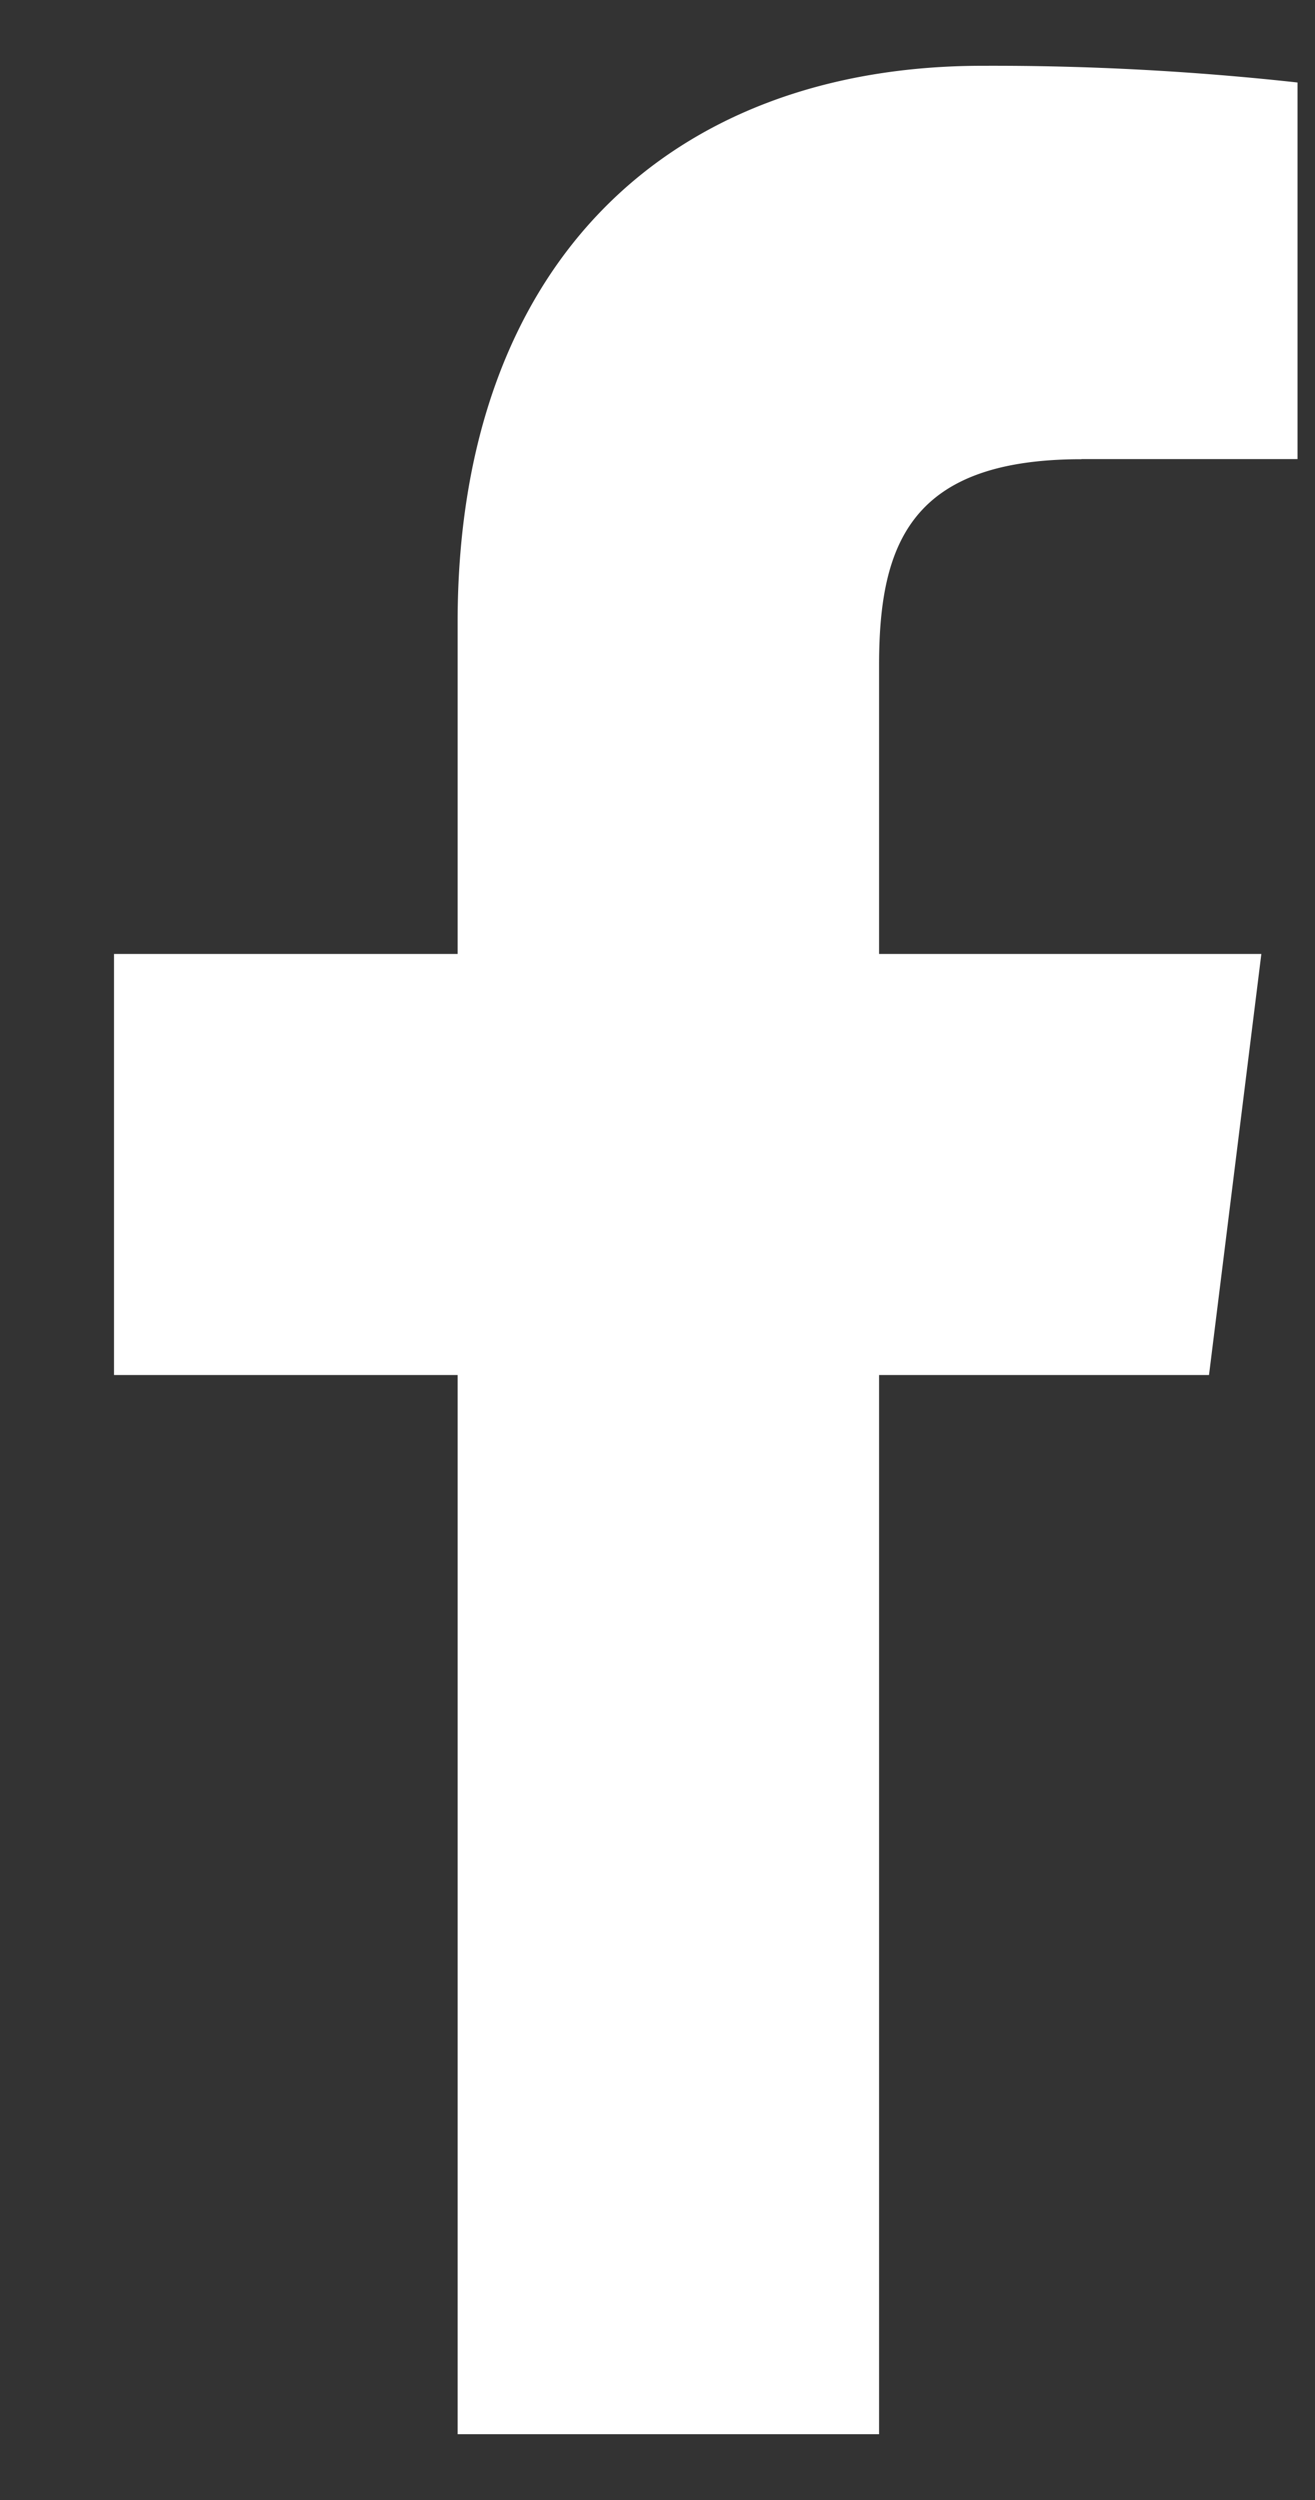 <svg width="10" height="19" fill="none" xmlns="http://www.w3.org/2000/svg"><rect width="100%" height="100%" fill="#333333" stroke="none"/><path d="M8.224 3.489h1.643V.627A21.216 21.216 0 007.473.5C5.103.5 3.48 1.99 3.48 4.73v2.52H.867v3.2H3.48v8.05h3.205v-8.05h2.509l.398-3.2H6.685V5.047c.001-.924.25-1.557 1.539-1.557z" fill="#fff"/></svg>
